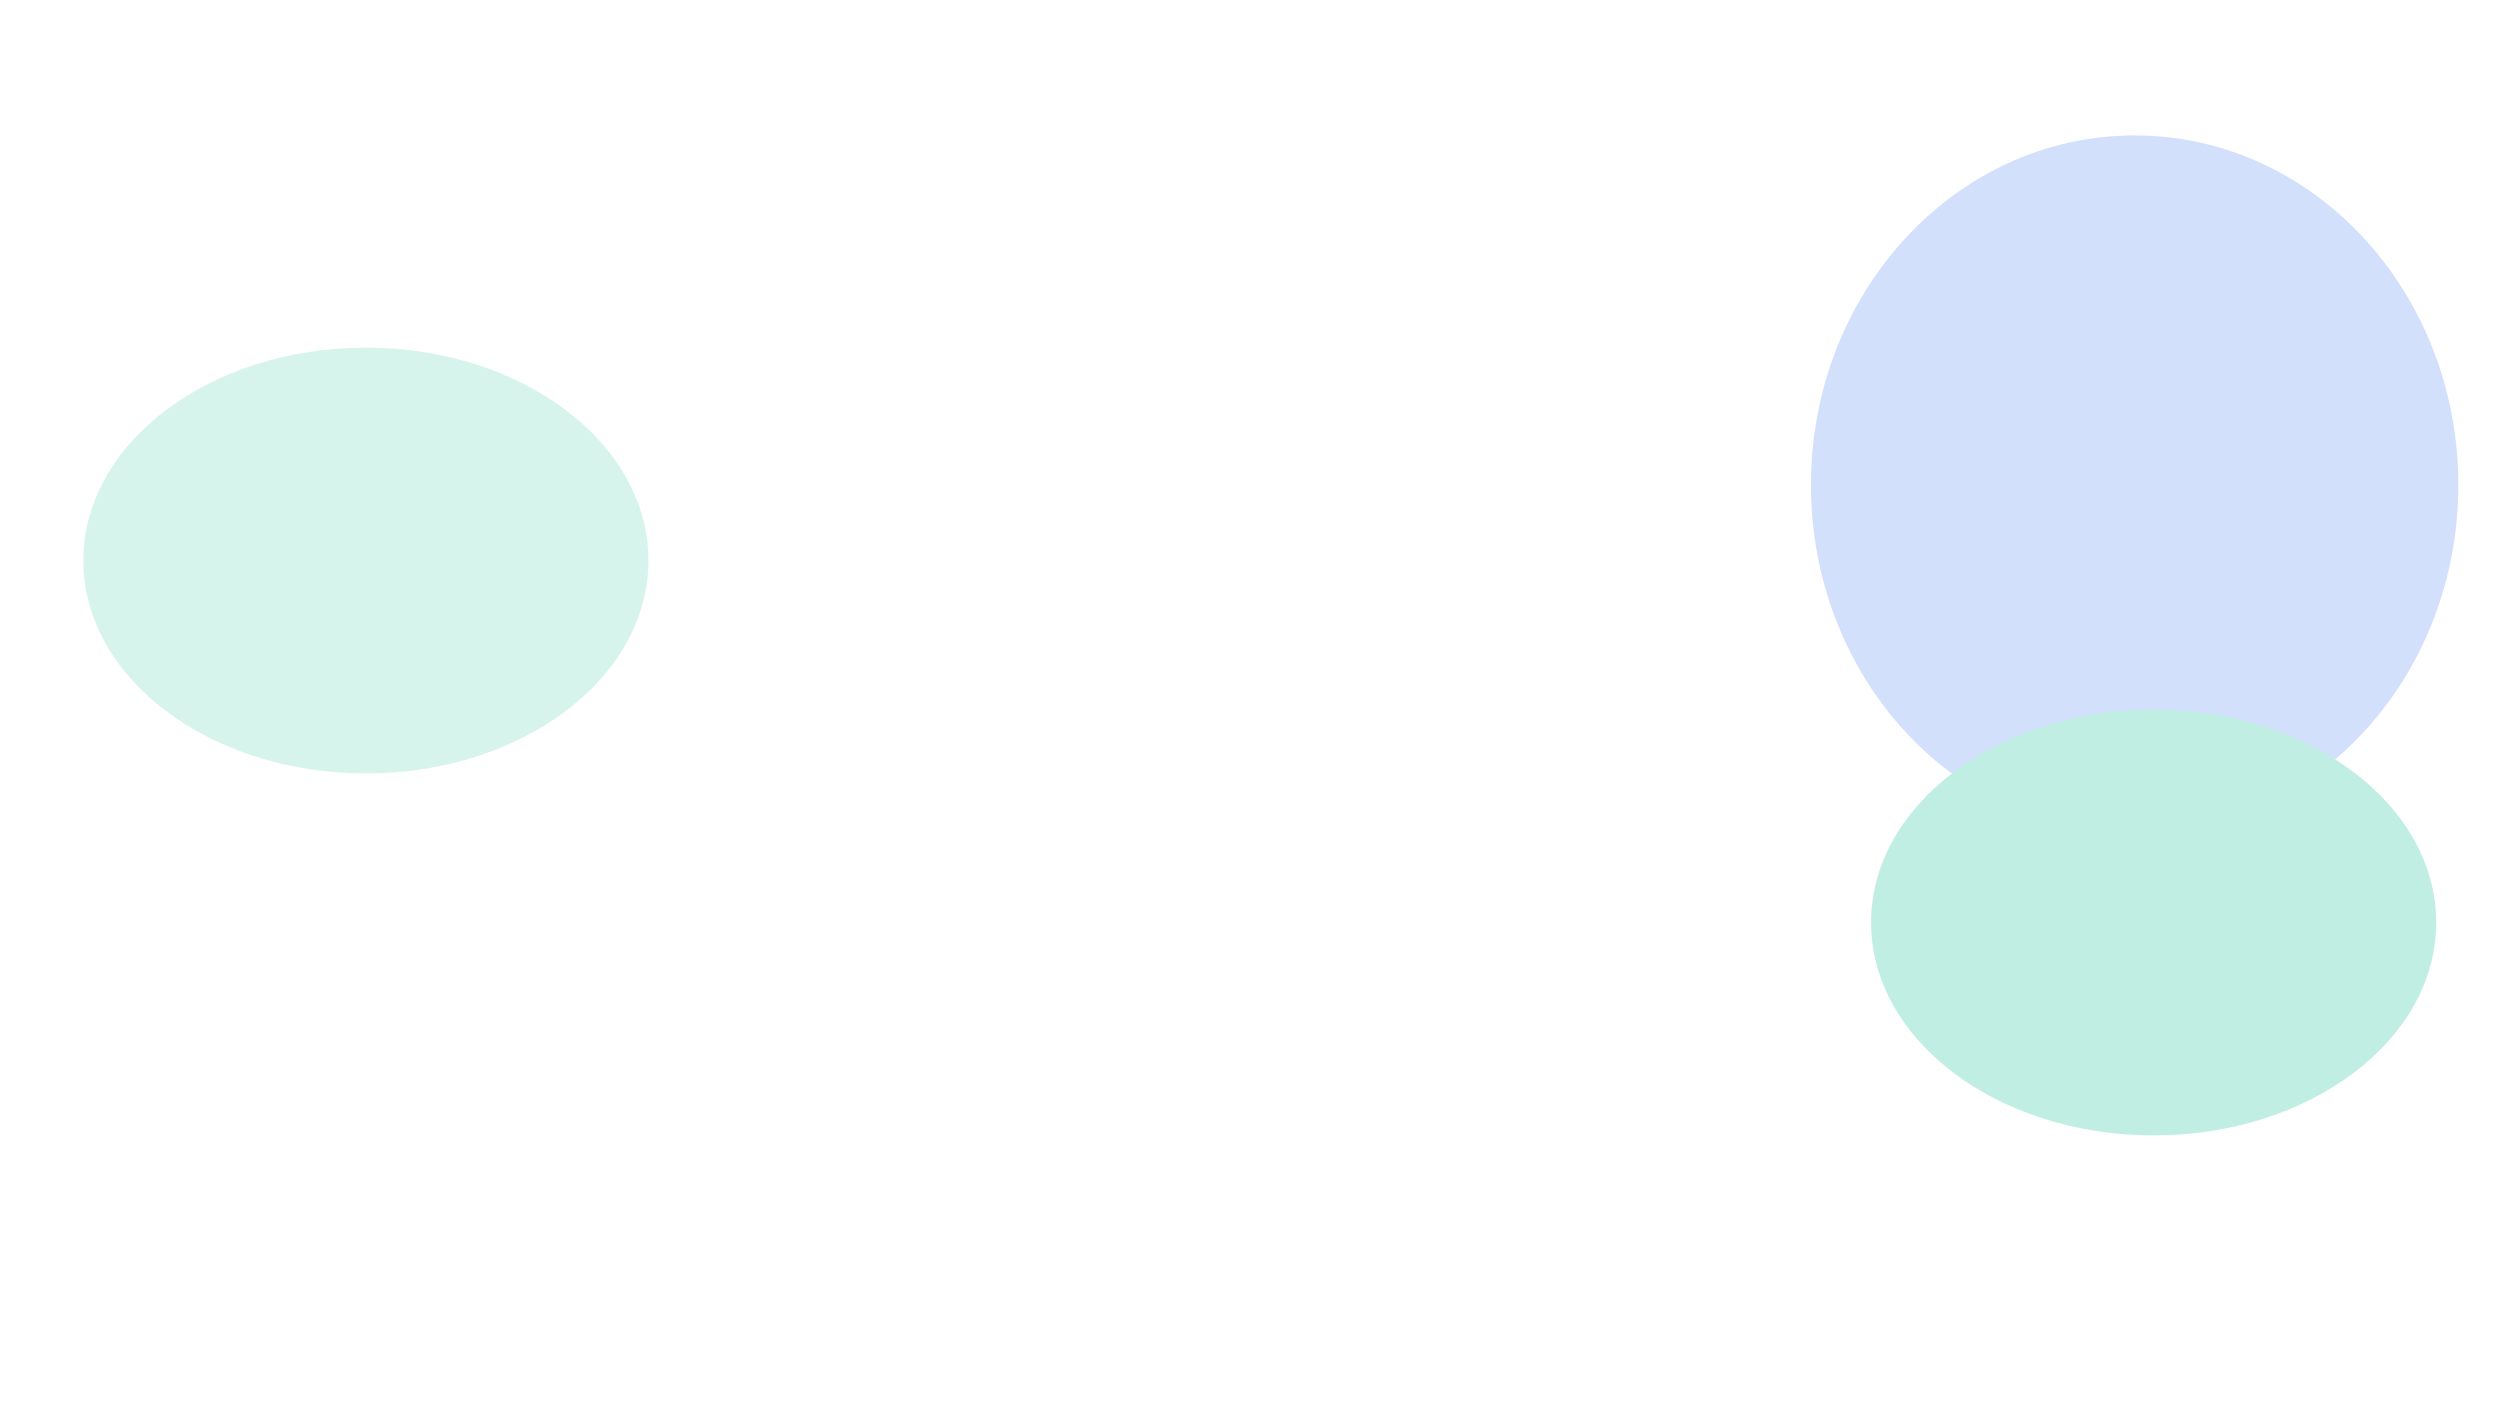 <svg width="1920" height="1081" viewBox="0 0 1920 1081" fill="none" xmlns="http://www.w3.org/2000/svg">
<g filter="url(#filter0_f_2_1091)">
<ellipse rx="248.585" ry="268.5" transform="matrix(-1 0 0 1 1639.41 372.5)" fill="#D2E0FC"/>
</g>
<g filter="url(#filter1_f_2_1091)">
<ellipse rx="217" ry="163.5" transform="matrix(-1 0 0 1 1654 708.5)" fill="#C1EEE2"/>
</g>
<g filter="url(#filter2_f_2_1091)">
<ellipse rx="217" ry="163.5" transform="matrix(-1 0 0 1 281 430.5)" fill="#D7F4EC"/>
</g>
<defs>
<filter id="filter0_f_2_1091" x="1171.83" y="-115" width="935.17" height="975" filterUnits="userSpaceOnUse" color-interpolation-filters="sRGB">
<feFlood flood-opacity="0" result="BackgroundImageFix"/>
<feBlend mode="normal" in="SourceGraphic" in2="BackgroundImageFix" result="shape"/>
<feGaussianBlur stdDeviation="109.5" result="effect1_foregroundBlur_2_1091"/>
</filter>
<filter id="filter1_f_2_1091" x="1228" y="336" width="852" height="745" filterUnits="userSpaceOnUse" color-interpolation-filters="sRGB">
<feFlood flood-opacity="0" result="BackgroundImageFix"/>
<feBlend mode="normal" in="SourceGraphic" in2="BackgroundImageFix" result="shape"/>
<feGaussianBlur stdDeviation="104.5" result="effect1_foregroundBlur_2_1091"/>
</filter>
<filter id="filter2_f_2_1091" x="-145" y="58" width="852" height="745" filterUnits="userSpaceOnUse" color-interpolation-filters="sRGB">
<feFlood flood-opacity="0" result="BackgroundImageFix"/>
<feBlend mode="normal" in="SourceGraphic" in2="BackgroundImageFix" result="shape"/>
<feGaussianBlur stdDeviation="104.5" result="effect1_foregroundBlur_2_1091"/>
</filter>
</defs>
</svg>
